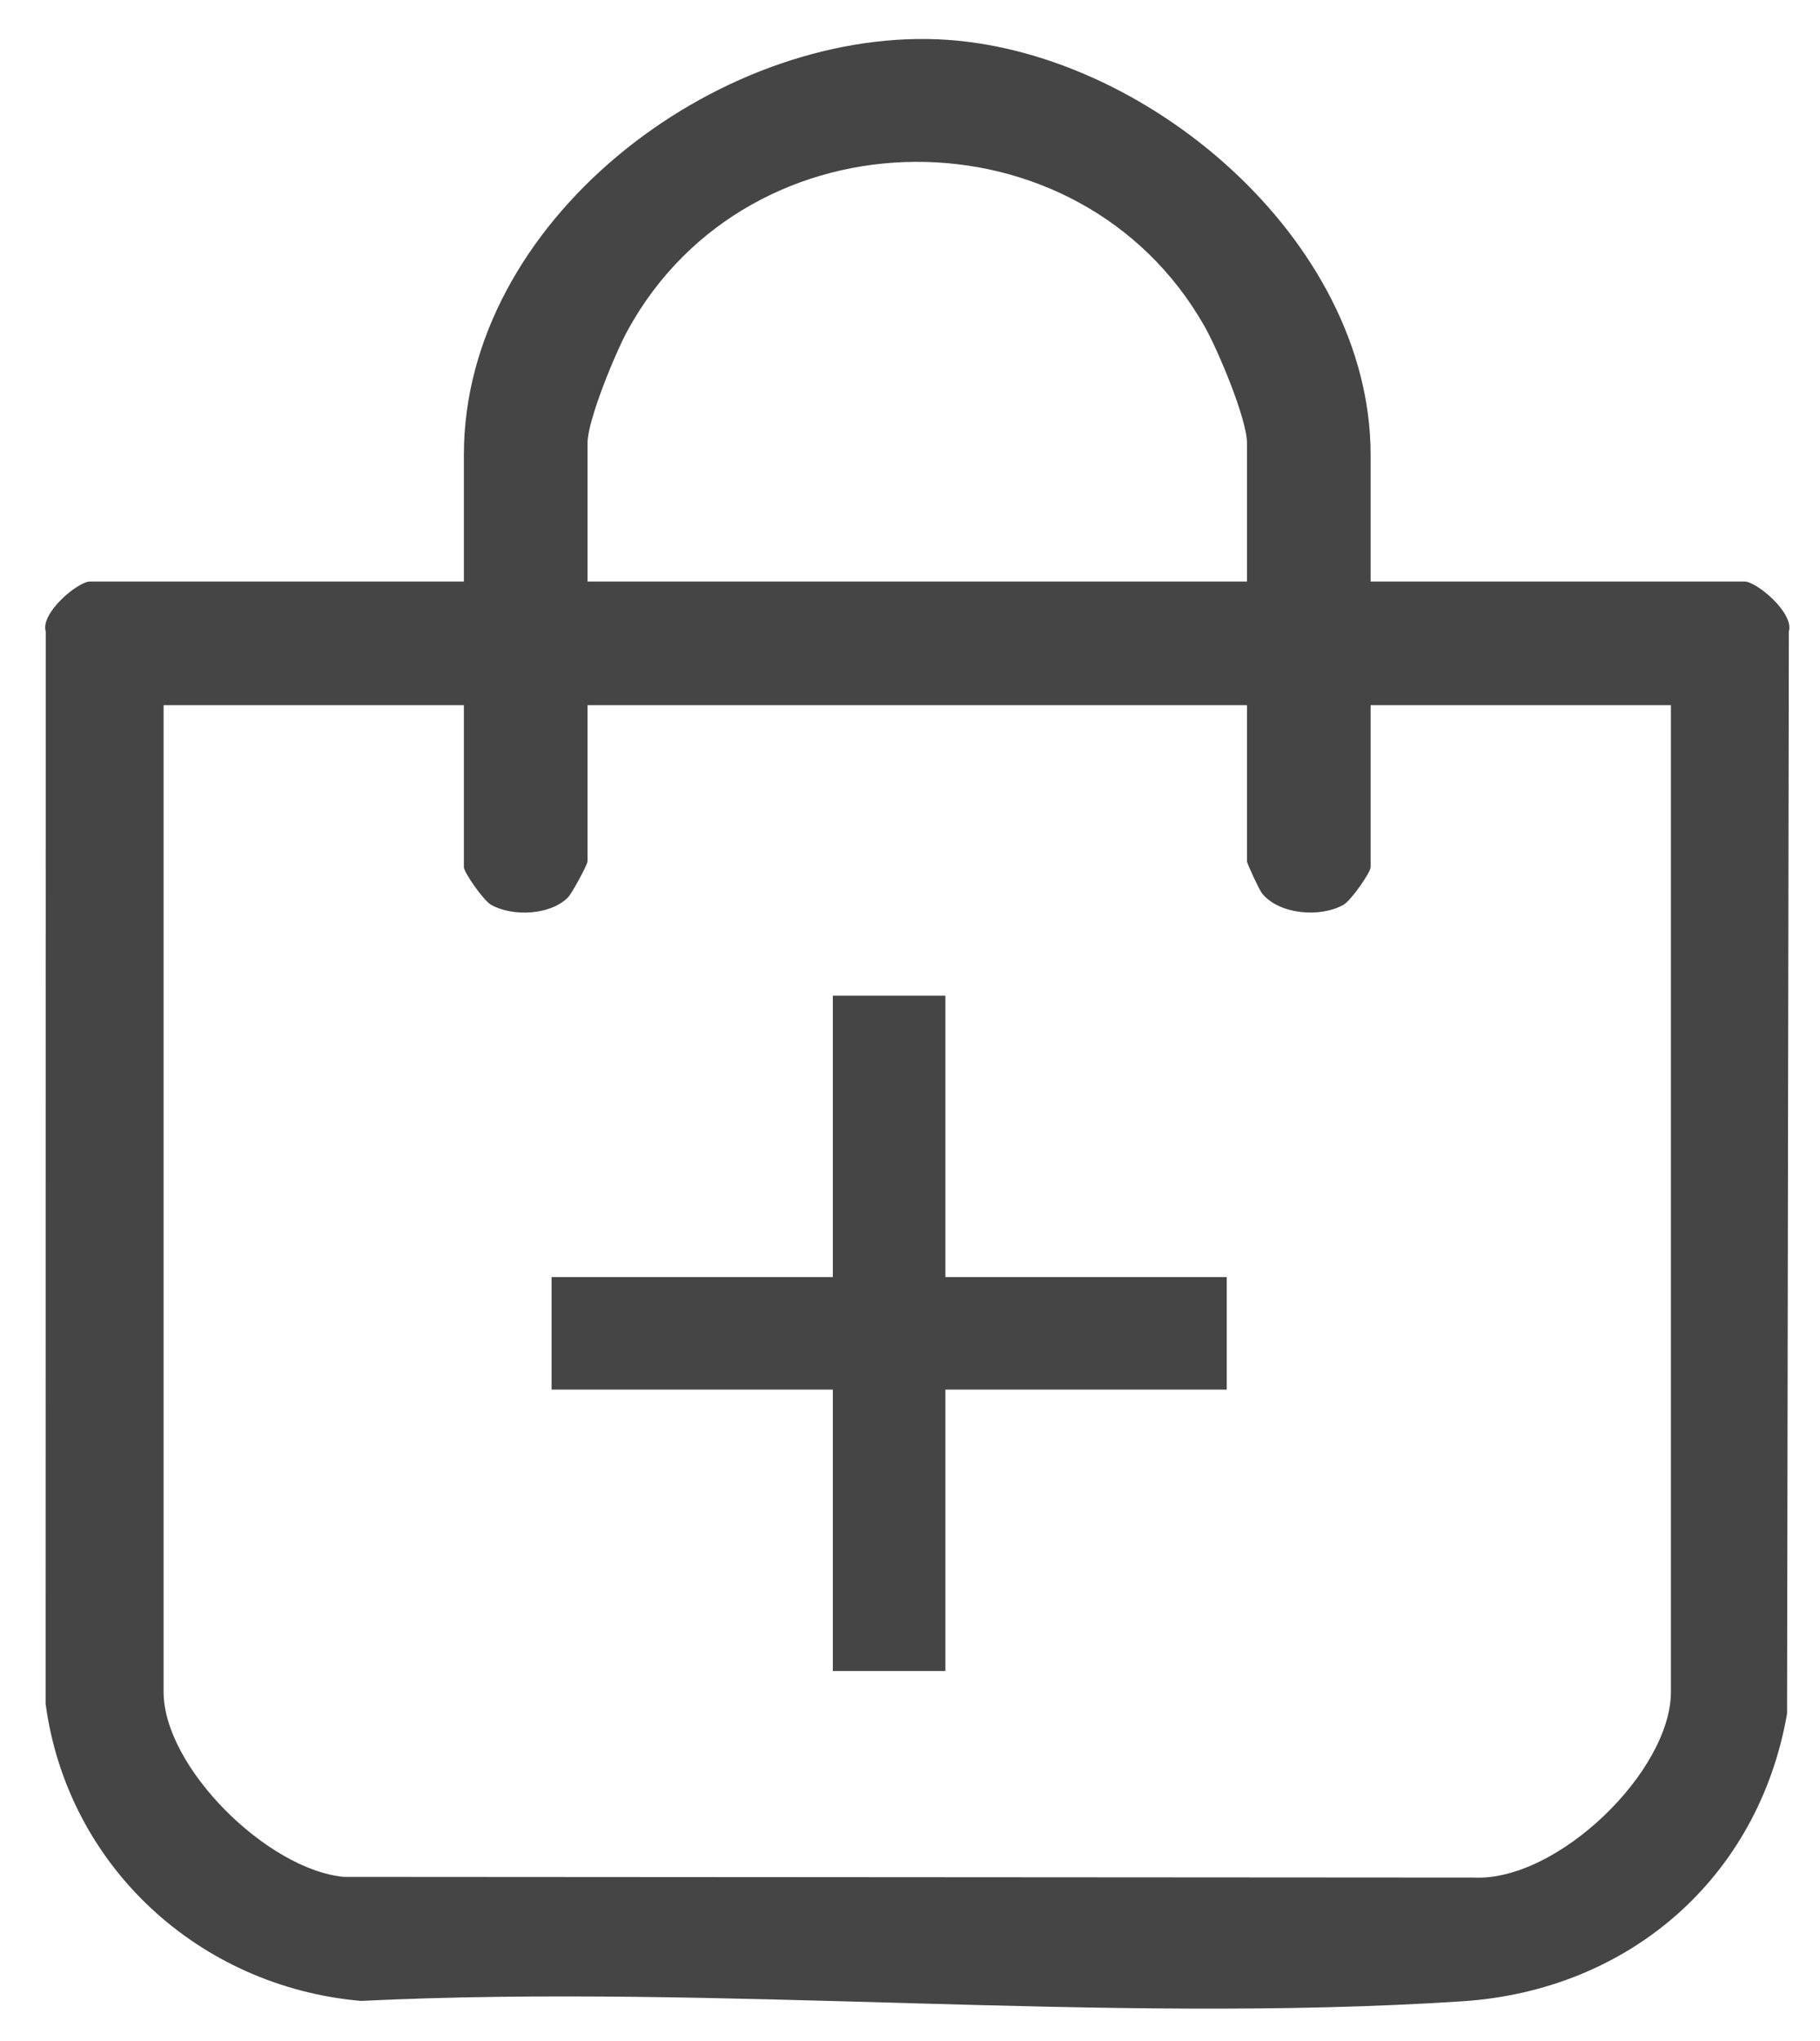 <?xml version="1.0" encoding="UTF-8"?>
<svg width="33px" height="37px" viewBox="0 0 33 37" version="1.1" xmlns="http://www.w3.org/2000/svg" xmlns:xlink="http://www.w3.org/1999/xlink">
    <title>Grupo</title>
    <g id="Página-1" stroke="none" stroke-width="1" fill="none" fill-rule="evenodd">
        <g id="1_HOME-AMIE-WORLD" transform="translate(-741, -1258)" fill="#454545">
            <g id="Grupo" transform="translate(43, 869)">
                <g id="Grupo-Copia" transform="translate(386.646, 0)">
                    <g id="Grupo" transform="translate(312.173, 389.707)">
                        <g id="Fill-1">
                            <path d="M7.592,12.077 L2.147,12.077 L2.147,29.962 C2.147,31.33 4.03,33.186 5.413,33.317 L25.906,33.33 C27.419,33.402 29.478,31.405 29.478,29.962 L29.478,12.077 L24.033,12.077 L24.033,15.013 C24.033,15.108 23.678,15.618 23.541,15.695 C23.124,15.932 22.374,15.874 22.064,15.488 C22.011,15.421 21.791,14.946 21.791,14.907 L21.791,12.077 L9.834,12.077 L9.834,14.907 C9.834,14.967 9.552,15.489 9.477,15.564 C9.158,15.884 8.471,15.915 8.085,15.695 C7.948,15.618 7.592,15.108 7.592,15.013 L7.592,12.077 Z M21.791,9.835 L21.791,7.325 C21.791,6.886 21.263,5.635 21.023,5.211 C18.752,1.206 12.781,1.236 10.563,5.279 C10.34,5.687 9.834,6.91 9.834,7.325 L9.834,9.835 L21.791,9.835 Z M24.033,9.835 L30.813,9.835 C31.029,9.835 31.714,10.402 31.616,10.74 L31.584,30.359 C31.062,33.343 28.712,35.376 25.693,35.573 C19.206,35.996 12.26,35.247 5.725,35.566 C2.784,35.308 0.403,33.118 0.008,30.18 L0.01,10.74 C-0.089,10.402 0.596,9.835 0.813,9.835 L7.592,9.835 L7.592,7.539 C7.592,3.312 12.146,-0.166 16.192,0.006 C19.934,0.165 24.033,3.645 24.033,7.539 L24.033,9.835 Z"></path>
                        </g>
                        <path d="M14.282,29.585 L14.282,17.343 L16.323,17.343 L16.323,29.585 L14.282,29.585 Z M9.182,24.484 L9.182,22.444 L21.424,22.444 L21.424,24.484 L9.182,24.484 Z" id="Forma" fill-rule="nonzero"></path>
                    </g>
                </g>
            </g>
        </g>
    </g>
</svg>